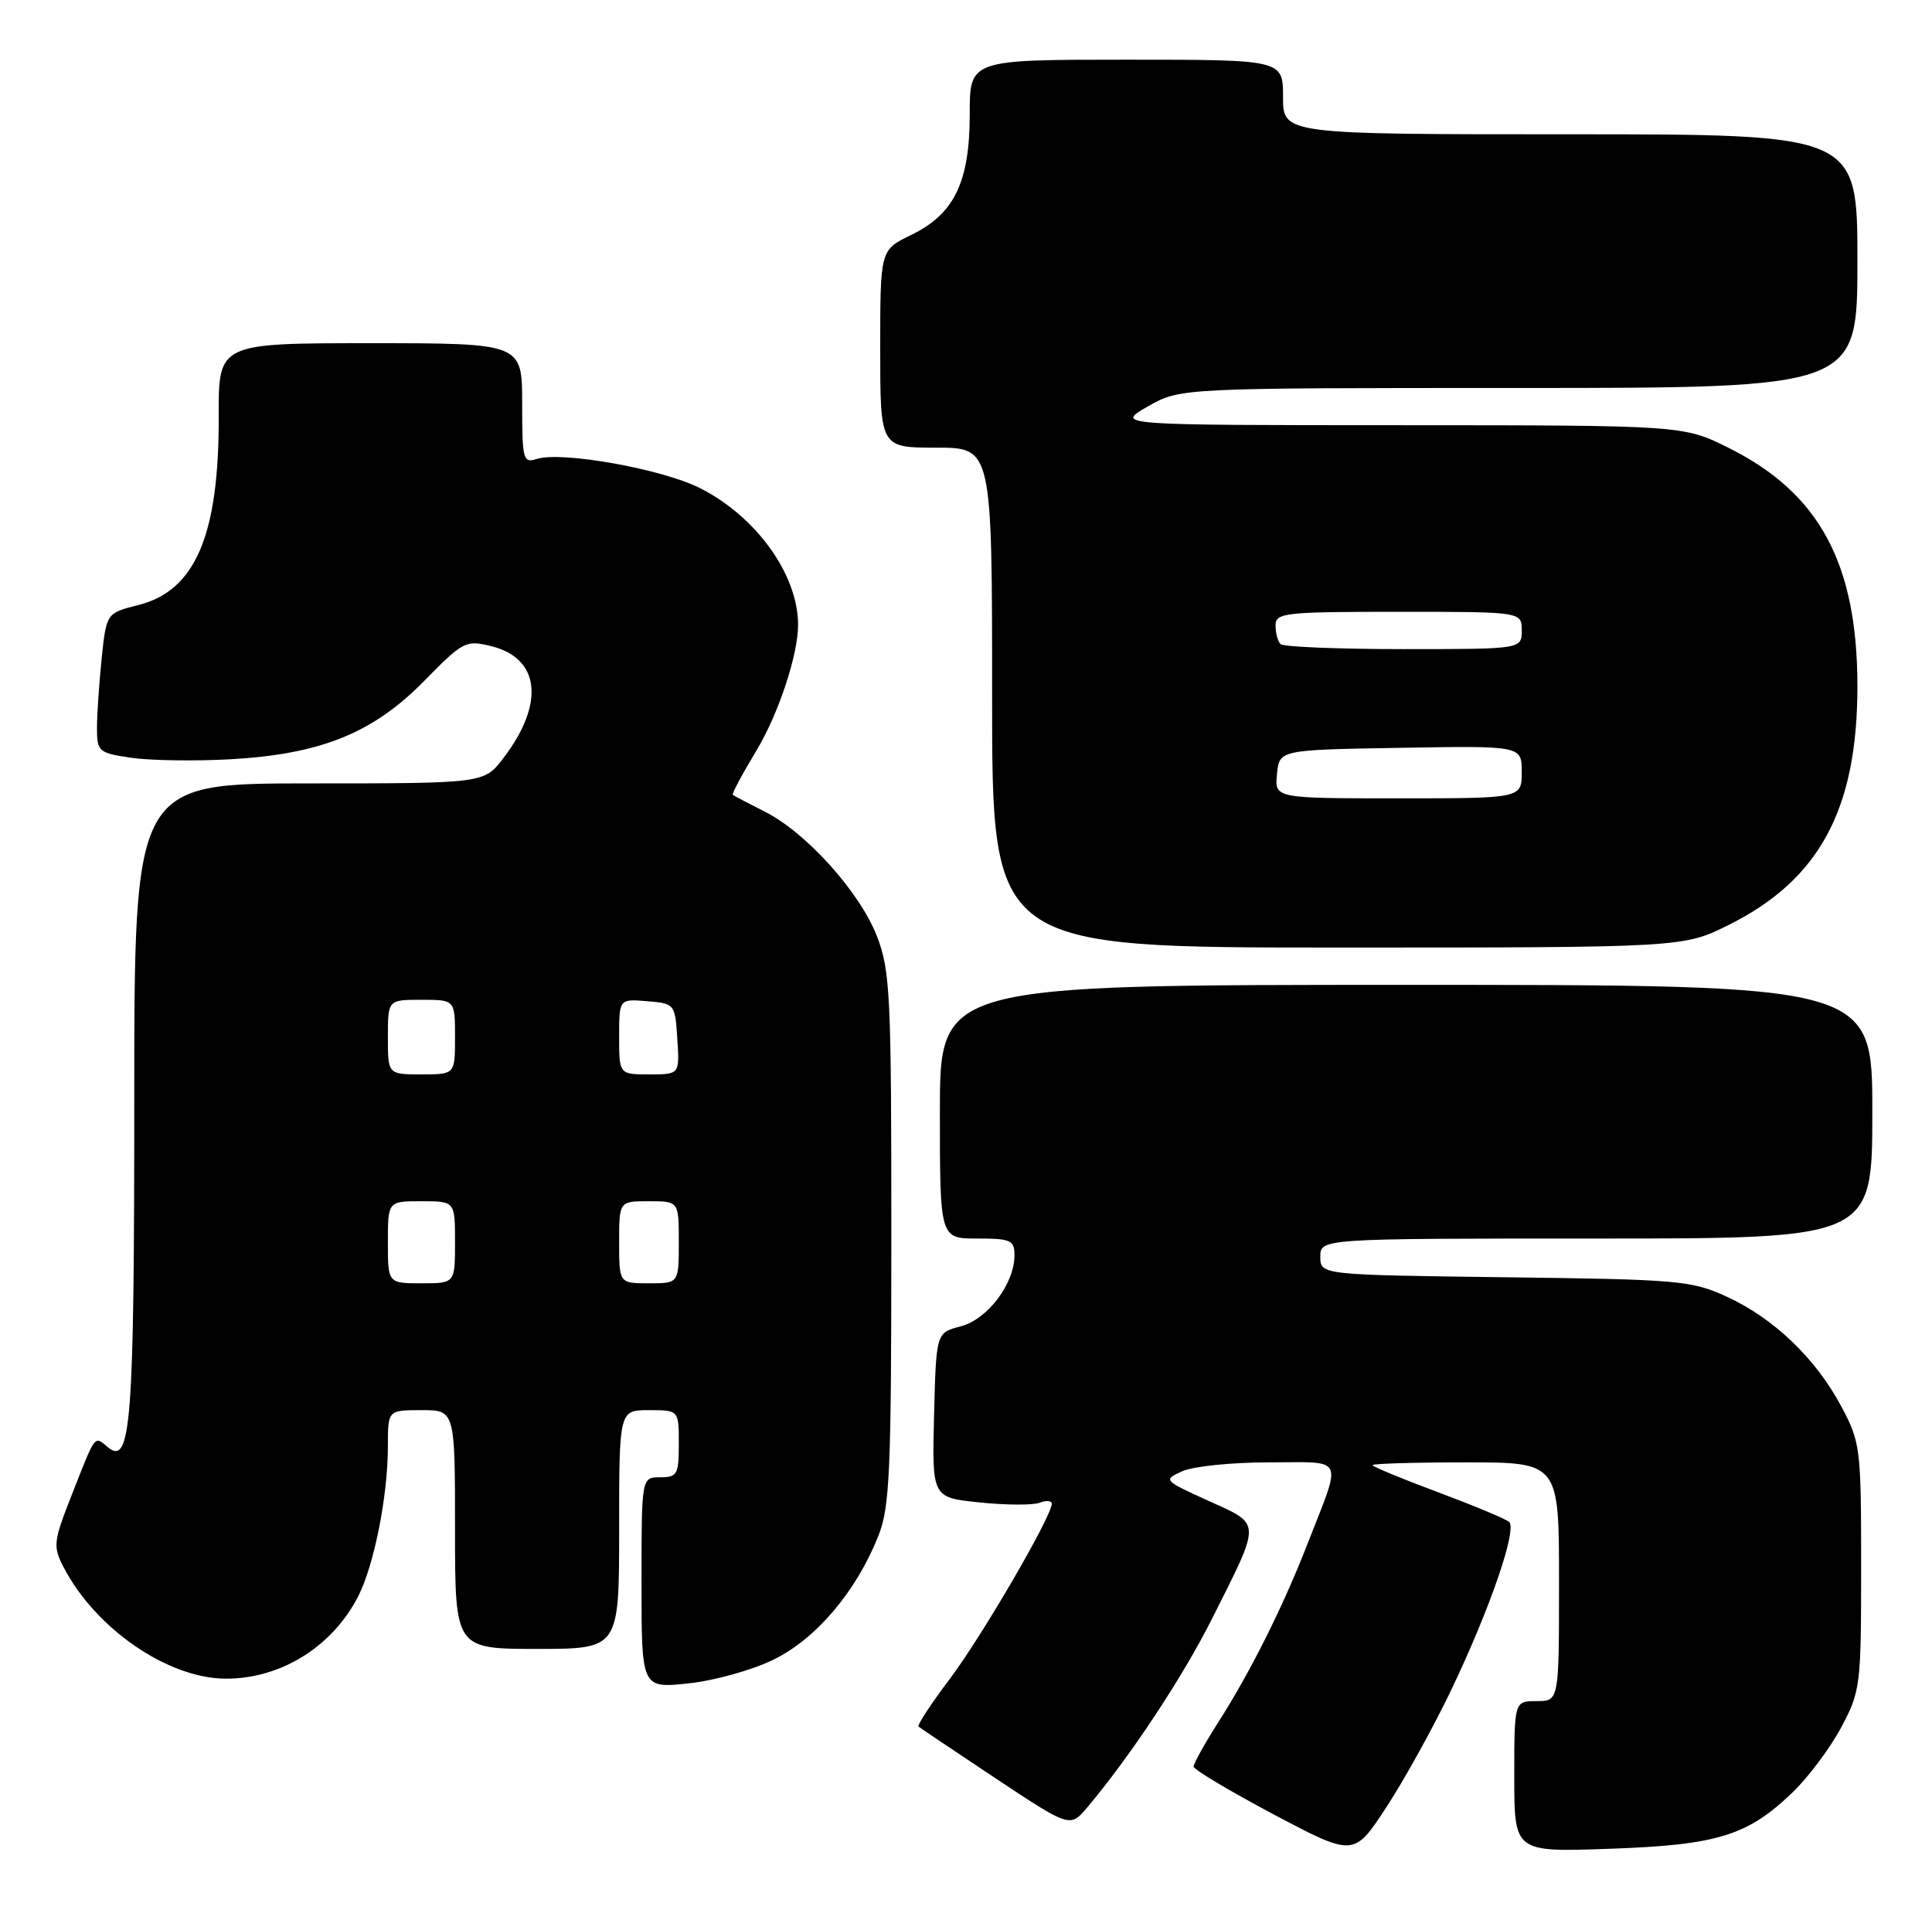 <?xml version="1.0" encoding="UTF-8" standalone="no"?>
<!DOCTYPE svg PUBLIC "-//W3C//DTD SVG 1.1//EN" "http://www.w3.org/Graphics/SVG/1.1/DTD/svg11.dtd" >
<svg xmlns="http://www.w3.org/2000/svg" xmlns:xlink="http://www.w3.org/1999/xlink" version="1.1" viewBox="0 0 259 256">
 <g >
 <path fill="currentColor"
d=" M 194.55 226.50 C 199.75 215.62 203.41 204.98 202.31 203.98 C 201.86 203.58 197.56 201.79 192.75 199.99 C 187.94 198.20 184.00 196.57 184.00 196.37 C 184.00 196.17 189.62 196.00 196.50 196.00 C 209.00 196.00 209.00 196.00 209.00 212.00 C 209.00 228.00 209.00 228.00 206.00 228.00 C 203.00 228.00 203.00 228.00 203.00 238.12 C 203.00 248.24 203.00 248.24 215.75 247.79 C 230.24 247.29 234.29 246.04 240.34 240.20 C 242.45 238.17 245.37 234.25 246.84 231.50 C 249.41 226.67 249.50 225.95 249.50 210.00 C 249.50 194.05 249.41 193.33 246.84 188.50 C 243.41 182.07 237.81 176.70 231.50 173.80 C 226.78 171.63 225.10 171.48 201.75 171.19 C 177.00 170.87 177.00 170.87 177.00 168.44 C 177.00 166.00 177.00 166.00 214.00 166.00 C 251.00 166.00 251.00 166.00 251.00 149.00 C 251.00 132.00 251.00 132.00 188.50 132.00 C 126.00 132.00 126.00 132.00 126.00 149.00 C 126.00 166.00 126.00 166.00 131.00 166.00 C 135.52 166.00 136.00 166.22 136.00 168.25 C 135.99 172.07 132.38 176.84 128.79 177.77 C 125.50 178.62 125.50 178.62 125.22 189.67 C 124.94 200.72 124.94 200.72 131.35 201.37 C 134.87 201.74 138.49 201.75 139.38 201.41 C 140.27 201.07 141.00 201.13 141.00 201.54 C 141.00 203.22 131.71 219.18 127.39 224.94 C 124.84 228.32 122.93 231.23 123.13 231.41 C 123.33 231.58 127.99 234.70 133.47 238.35 C 143.45 244.97 143.45 244.97 145.76 242.24 C 151.50 235.43 158.54 224.80 162.46 217.00 C 169.14 203.71 169.16 204.40 162.02 201.16 C 155.95 198.40 155.91 198.36 158.49 197.19 C 159.92 196.53 165.15 196.00 170.11 196.00 C 180.46 196.00 179.96 194.92 175.25 207.00 C 172.00 215.35 167.61 224.12 163.36 230.77 C 161.51 233.67 160.01 236.37 160.01 236.77 C 160.02 237.17 164.86 240.06 170.76 243.19 C 181.50 248.87 181.50 248.87 185.87 242.19 C 188.28 238.51 192.18 231.45 194.55 226.50 Z  M 103.70 222.44 C 109.41 219.65 114.78 213.32 117.75 205.86 C 119.28 202.01 119.49 197.35 119.49 166.00 C 119.50 133.39 119.34 130.09 117.58 125.53 C 115.29 119.59 108.10 111.59 102.52 108.78 C 100.31 107.67 98.38 106.65 98.23 106.53 C 98.09 106.40 99.52 103.72 101.42 100.57 C 104.39 95.63 107.01 87.70 106.99 83.70 C 106.96 76.99 101.39 69.25 93.86 65.43 C 88.79 62.86 75.32 60.45 71.97 61.51 C 70.12 62.10 70.00 61.64 70.00 54.07 C 70.00 46.00 70.00 46.00 49.64 46.00 C 29.29 46.00 29.29 46.00 29.32 55.75 C 29.38 71.71 26.21 79.16 18.56 81.09 C 14.27 82.17 14.27 82.17 13.63 88.23 C 13.29 91.57 13.00 95.77 13.00 97.59 C 13.00 100.73 13.21 100.91 17.54 101.56 C 20.04 101.93 26.01 102.03 30.79 101.77 C 42.98 101.10 50.01 98.27 56.90 91.23 C 62.11 85.93 62.44 85.76 65.88 86.61 C 72.41 88.24 73.06 94.30 67.49 101.60 C 64.90 105.00 64.90 105.00 41.45 105.00 C 18.00 105.00 18.00 105.00 18.00 147.43 C 18.00 190.75 17.56 196.54 14.46 193.97 C 12.61 192.43 12.88 192.08 9.65 200.28 C 7.15 206.63 7.08 207.25 8.51 210.02 C 12.79 218.29 22.50 224.97 30.28 224.99 C 37.64 225.01 44.55 220.71 48.01 213.97 C 50.16 209.76 52.00 200.50 52.00 193.82 C 52.00 189.00 52.00 189.00 56.50 189.00 C 61.00 189.00 61.00 189.00 61.00 205.00 C 61.00 221.00 61.00 221.00 72.00 221.00 C 83.00 221.00 83.00 221.00 83.00 205.00 C 83.00 189.00 83.00 189.00 87.00 189.00 C 91.00 189.00 91.00 189.00 91.00 193.50 C 91.00 197.63 90.80 198.00 88.50 198.00 C 86.00 198.00 86.00 198.00 86.00 212.14 C 86.00 226.28 86.00 226.28 92.25 225.63 C 95.70 225.27 100.83 223.85 103.70 222.44 Z  M 231.82 123.93 C 243.92 117.88 249.00 108.45 249.00 92.00 C 249.00 75.55 243.92 66.12 231.82 60.07 C 225.68 57.00 225.68 57.00 187.59 56.99 C 149.50 56.98 149.50 56.98 153.85 54.49 C 158.20 52.00 158.20 52.00 203.60 52.00 C 249.00 52.00 249.00 52.00 249.00 35.00 C 249.00 18.00 249.00 18.00 210.50 18.00 C 172.00 18.00 172.00 18.00 172.00 13.00 C 172.00 8.00 172.00 8.00 151.00 8.00 C 130.00 8.00 130.00 8.00 130.00 15.27 C 130.00 24.42 127.93 28.70 122.13 31.50 C 118.00 33.50 118.00 33.50 118.00 46.75 C 118.00 60.00 118.00 60.00 125.50 60.00 C 133.00 60.00 133.00 60.00 133.00 93.50 C 133.00 127.00 133.00 127.00 179.34 127.00 C 225.68 127.00 225.68 127.00 231.82 123.93 Z  M 52.00 166.50 C 52.00 161.00 52.00 161.00 56.50 161.00 C 61.00 161.00 61.00 161.00 61.00 166.50 C 61.00 172.00 61.00 172.00 56.50 172.00 C 52.00 172.00 52.00 172.00 52.00 166.50 Z  M 83.00 166.50 C 83.00 161.00 83.00 161.00 87.00 161.00 C 91.00 161.00 91.00 161.00 91.00 166.50 C 91.00 172.00 91.00 172.00 87.00 172.00 C 83.00 172.00 83.00 172.00 83.00 166.50 Z  M 52.00 139.00 C 52.00 134.00 52.00 134.00 56.50 134.00 C 61.00 134.00 61.00 134.00 61.00 139.00 C 61.00 144.00 61.00 144.00 56.50 144.00 C 52.00 144.00 52.00 144.00 52.00 139.00 Z  M 83.00 138.94 C 83.00 133.88 83.00 133.88 86.75 134.19 C 90.46 134.50 90.50 134.55 90.80 139.25 C 91.11 144.00 91.11 144.00 87.05 144.00 C 83.00 144.00 83.00 144.00 83.00 138.94 Z  M 171.19 103.75 C 171.50 100.50 171.50 100.50 187.75 100.23 C 204.00 99.95 204.00 99.95 204.00 103.48 C 204.00 107.00 204.00 107.00 187.44 107.00 C 170.87 107.00 170.87 107.00 171.19 103.75 Z  M 171.67 86.33 C 171.30 85.97 171.00 84.84 171.00 83.83 C 171.00 82.13 172.17 82.00 187.50 82.00 C 204.00 82.00 204.00 82.00 204.00 84.50 C 204.00 87.00 204.00 87.00 188.17 87.00 C 179.46 87.00 172.03 86.70 171.67 86.33 Z "/>
</g>
</svg>